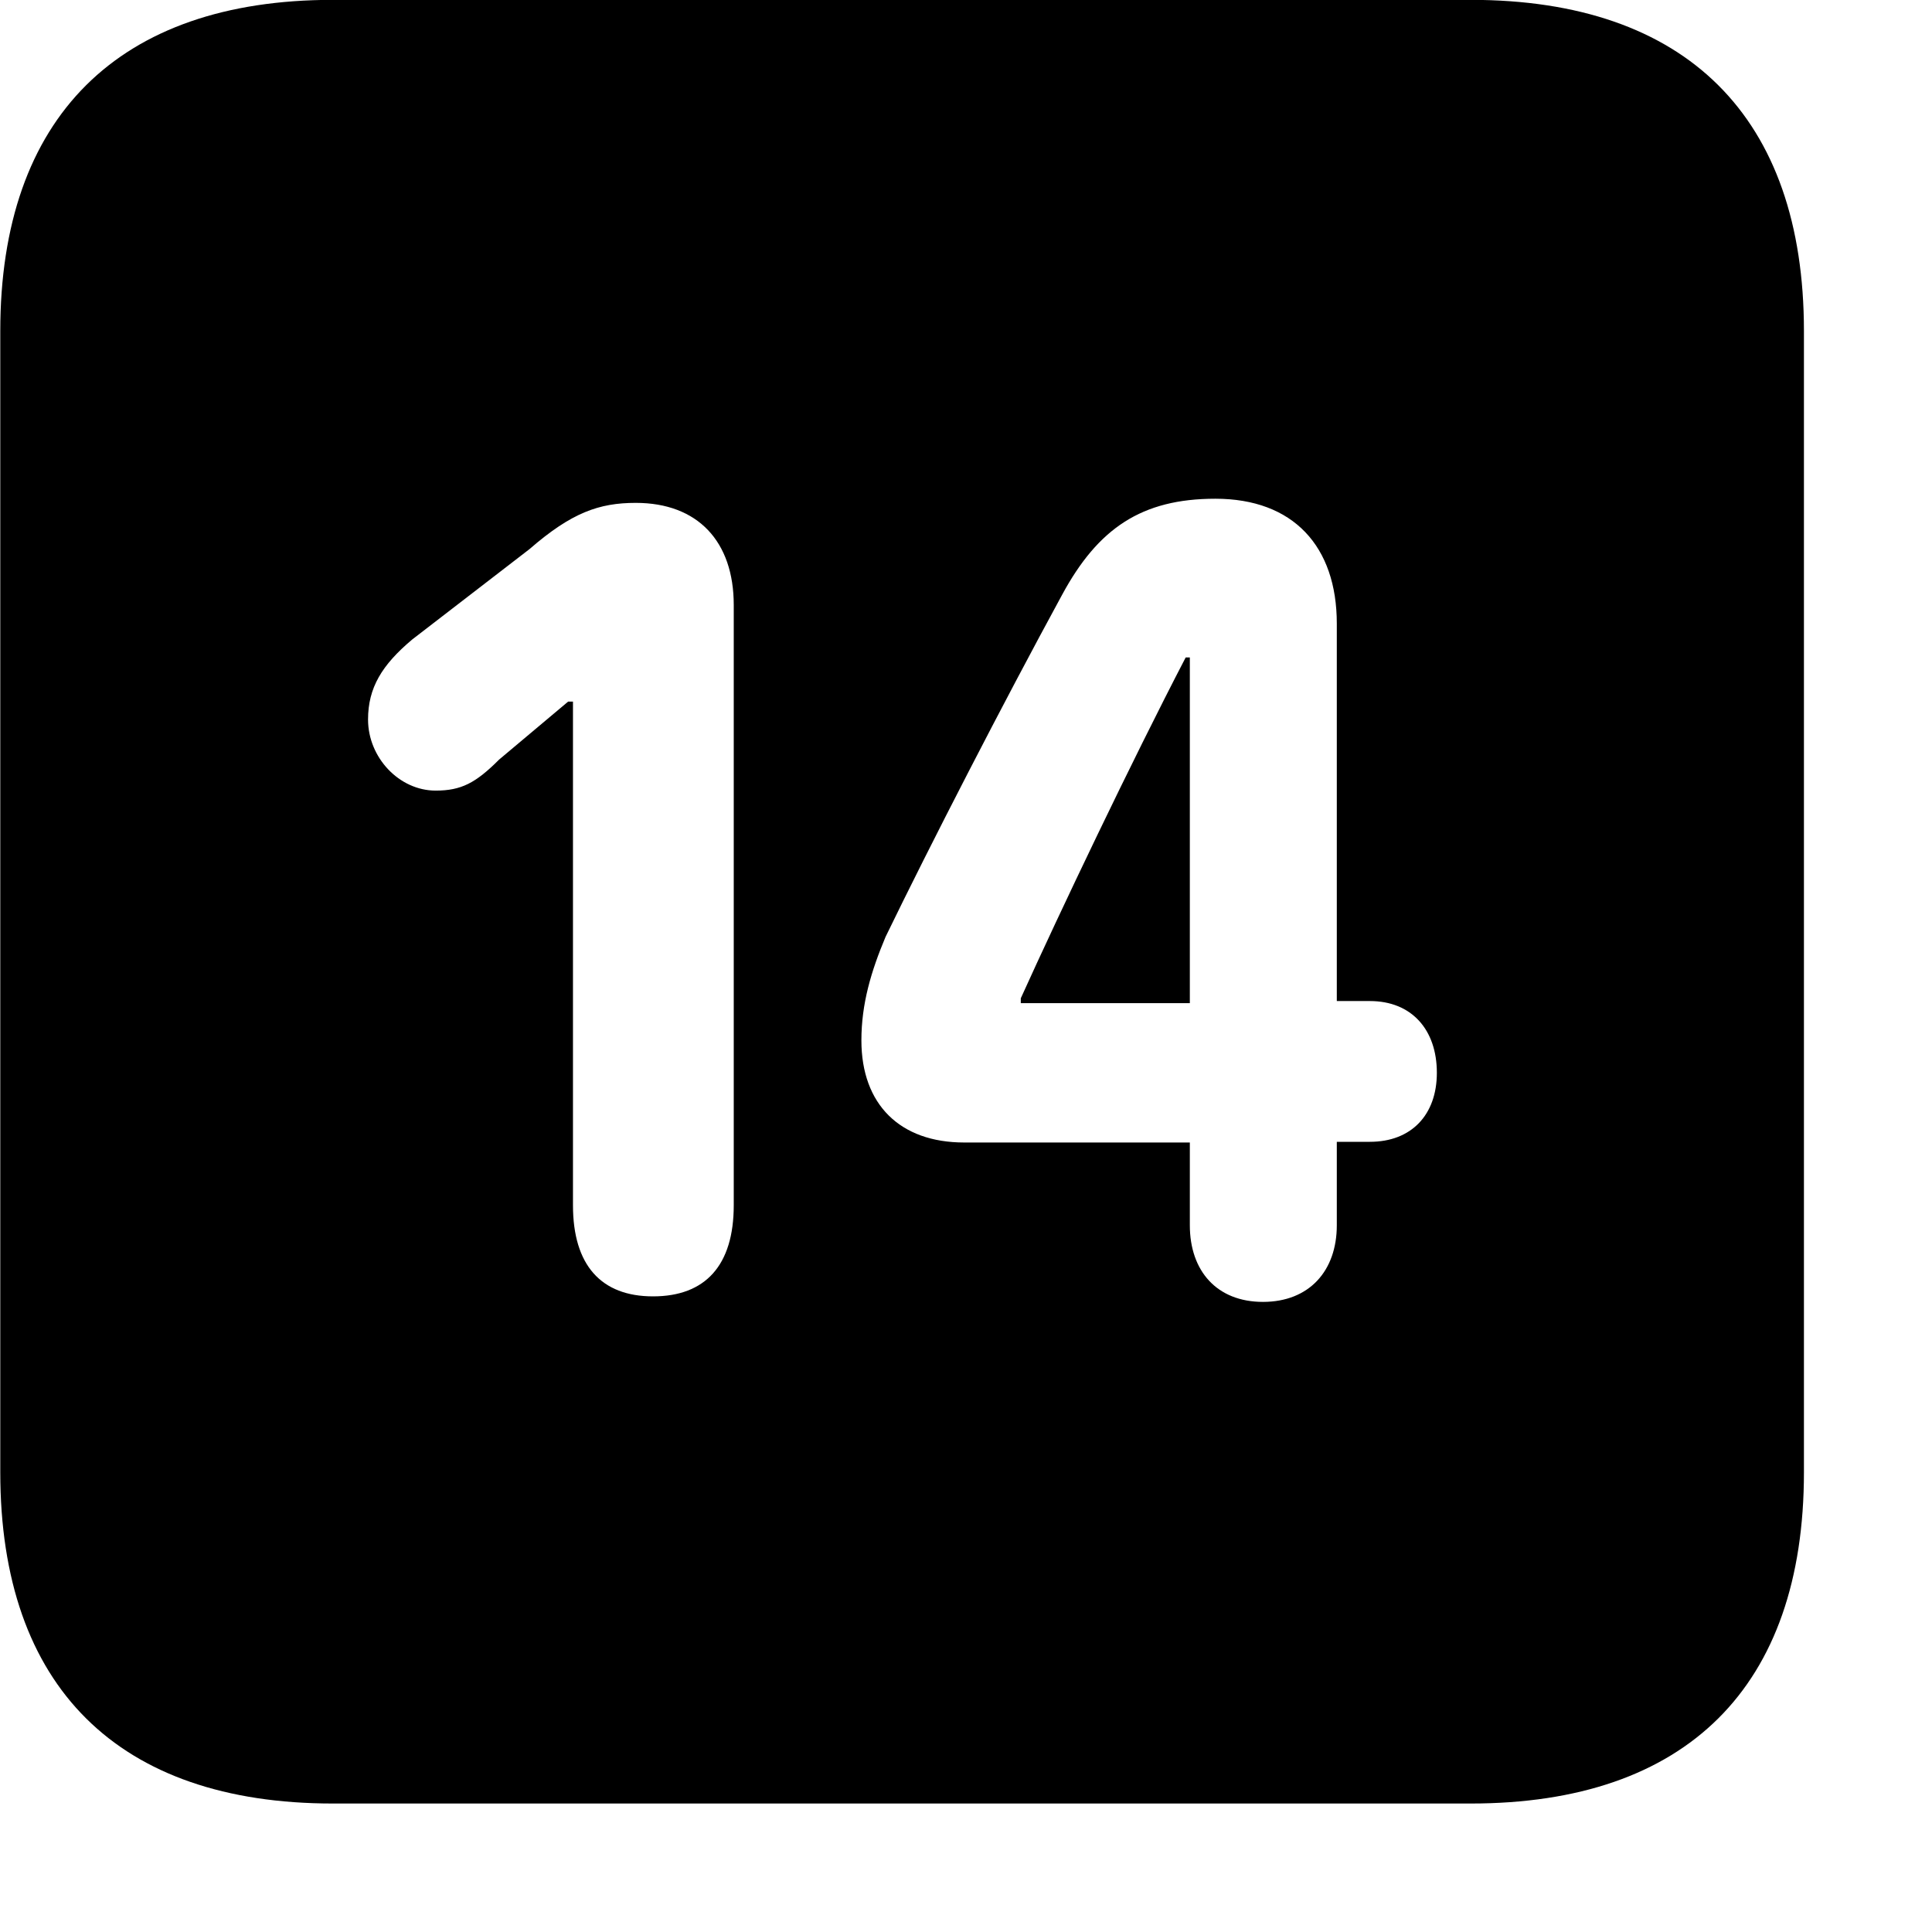 <svg xmlns="http://www.w3.org/2000/svg" viewBox="0 0 28 28" width="28" height="28">
  <path d="M4.824 26.138H21.314C24.444 26.138 26.144 24.448 26.144 21.338V4.798C26.144 1.698 24.444 -0.002 21.314 -0.002H4.824C1.714 -0.002 0.004 1.698 0.004 4.798V21.338C0.004 24.448 1.714 26.138 4.824 26.138ZM18.304 18.868C17.634 18.868 17.244 18.418 17.244 17.758V16.558H13.974C13.044 16.558 12.484 16.008 12.484 15.078C12.484 14.548 12.624 14.078 12.834 13.578C13.484 12.238 14.534 10.198 15.394 8.618C15.914 7.658 16.544 7.228 17.614 7.228C18.744 7.228 19.374 7.918 19.374 9.038V14.508H19.854C20.454 14.508 20.824 14.918 20.824 15.548C20.824 16.158 20.454 16.548 19.854 16.548H19.374V17.758C19.374 18.418 18.974 18.868 18.304 18.868ZM9.464 18.788C8.714 18.788 8.304 18.338 8.304 17.468V10.168H8.234L7.234 11.008C6.894 11.348 6.684 11.458 6.314 11.458C5.784 11.458 5.334 10.978 5.334 10.428C5.334 9.968 5.534 9.638 5.974 9.268L7.674 7.958C8.284 7.428 8.684 7.288 9.214 7.288C10.114 7.288 10.634 7.848 10.634 8.768V17.468C10.634 18.338 10.224 18.788 9.464 18.788ZM17.244 14.538V9.528H17.184C16.394 11.048 15.364 13.208 14.794 14.468V14.538Z" />
</svg>